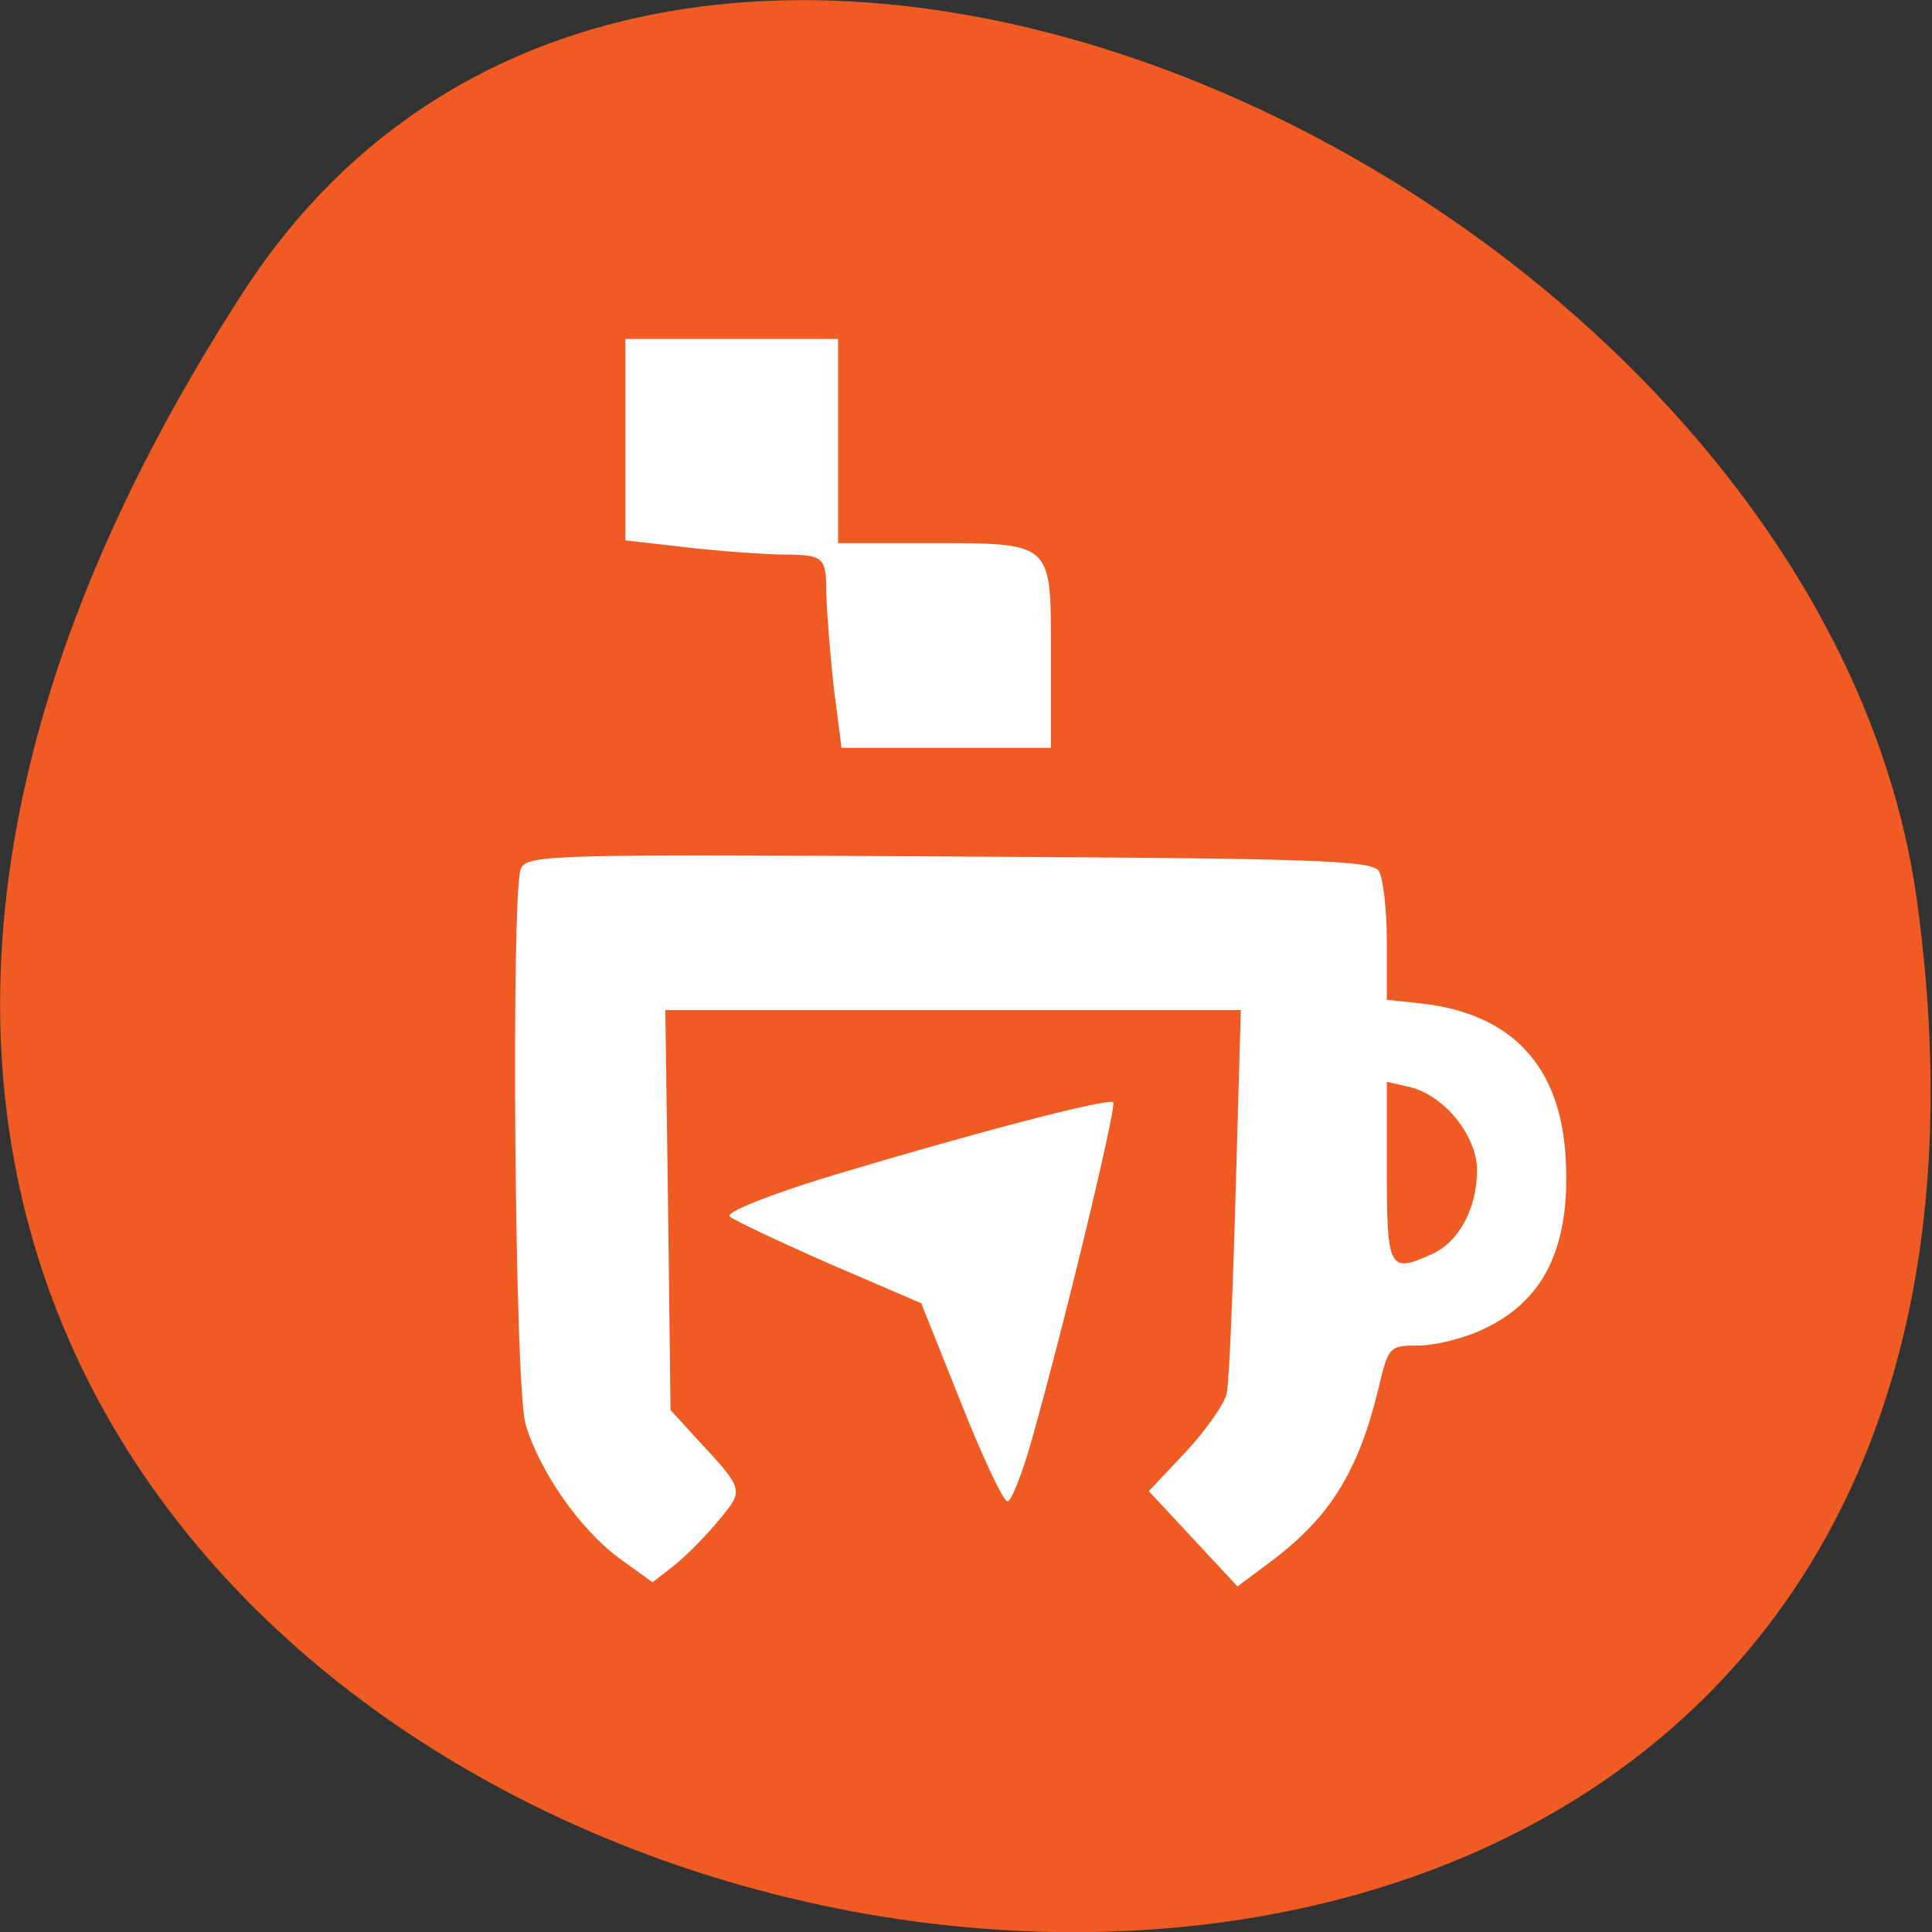 <svg xmlns="http://www.w3.org/2000/svg" viewBox="0 0 16 16"><rect x="0" y="0" width="16" height="16" fill="#333333" stroke="none"/><path d="m 2.023 2.406 c -9.152 14.09 15.844 19.539 13.852 5.05 c -0.813 -5.91 -10.352 -10.434 -13.852 -5.05" fill="#ef5b22"/><g fill="#fff"><path d="m 5.125 12.902 c -0.324 -0.238 -0.66 -0.723 -0.773 -1.109 c -0.09 -0.309 -0.121 -4.391 -0.039 -4.598 c 0.051 -0.117 0.238 -0.121 3.547 -0.102 c 3.02 0.016 3.504 0.031 3.559 0.121 c 0.035 0.055 0.066 0.316 0.066 0.582 v 0.484 l 0.293 0.031 c 0.742 0.086 1.145 0.516 1.188 1.277 c 0.043 0.742 -0.18 1.191 -0.695 1.426 c -0.152 0.07 -0.387 0.129 -0.523 0.129 c -0.242 0 -0.25 0.008 -0.332 0.355 c -0.168 0.695 -0.406 1.074 -0.906 1.445 l -0.262 0.195 l -0.734 -0.789 l 0.305 -0.324 c 0.168 -0.18 0.32 -0.398 0.34 -0.484 c 0.02 -0.09 0.051 -0.84 0.074 -1.668 l 0.043 -1.508 h -4.766 l 0.023 1.656 l 0.02 1.656 l 0.207 0.227 c 0.406 0.438 0.406 0.43 0.191 0.688 c -0.105 0.129 -0.273 0.297 -0.371 0.375 l -0.176 0.137 m 6.457 -2.719 c 0.223 -0.102 0.371 -0.379 0.371 -0.695 c 0 -0.285 -0.273 -0.621 -0.559 -0.688 l -0.188 -0.043 v 0.707 c 0 0.848 0.016 0.883 0.375 0.719"/><path d="m 7.957 11.613 l -0.328 -0.82 l -0.762 -0.328 c -0.418 -0.184 -0.789 -0.359 -0.824 -0.391 c -0.035 -0.035 0.34 -0.184 0.84 -0.336 c 1.168 -0.352 2.297 -0.648 2.336 -0.609 c 0.031 0.031 -0.406 1.848 -0.676 2.801 c -0.078 0.277 -0.168 0.504 -0.199 0.504 c -0.035 0 -0.207 -0.367 -0.387 -0.82"/><path d="m 6.906 5.703 c -0.031 -0.273 -0.059 -0.633 -0.063 -0.801 c 0 -0.281 -0.023 -0.305 -0.316 -0.309 c -0.176 0 -0.551 -0.027 -0.832 -0.059 l -0.516 -0.059 v -1.668 h 1.762 v 1.691 h 0.727 c 1.059 0 1.035 -0.02 1.035 0.906 v 0.789 h -1.734"/></g></svg>